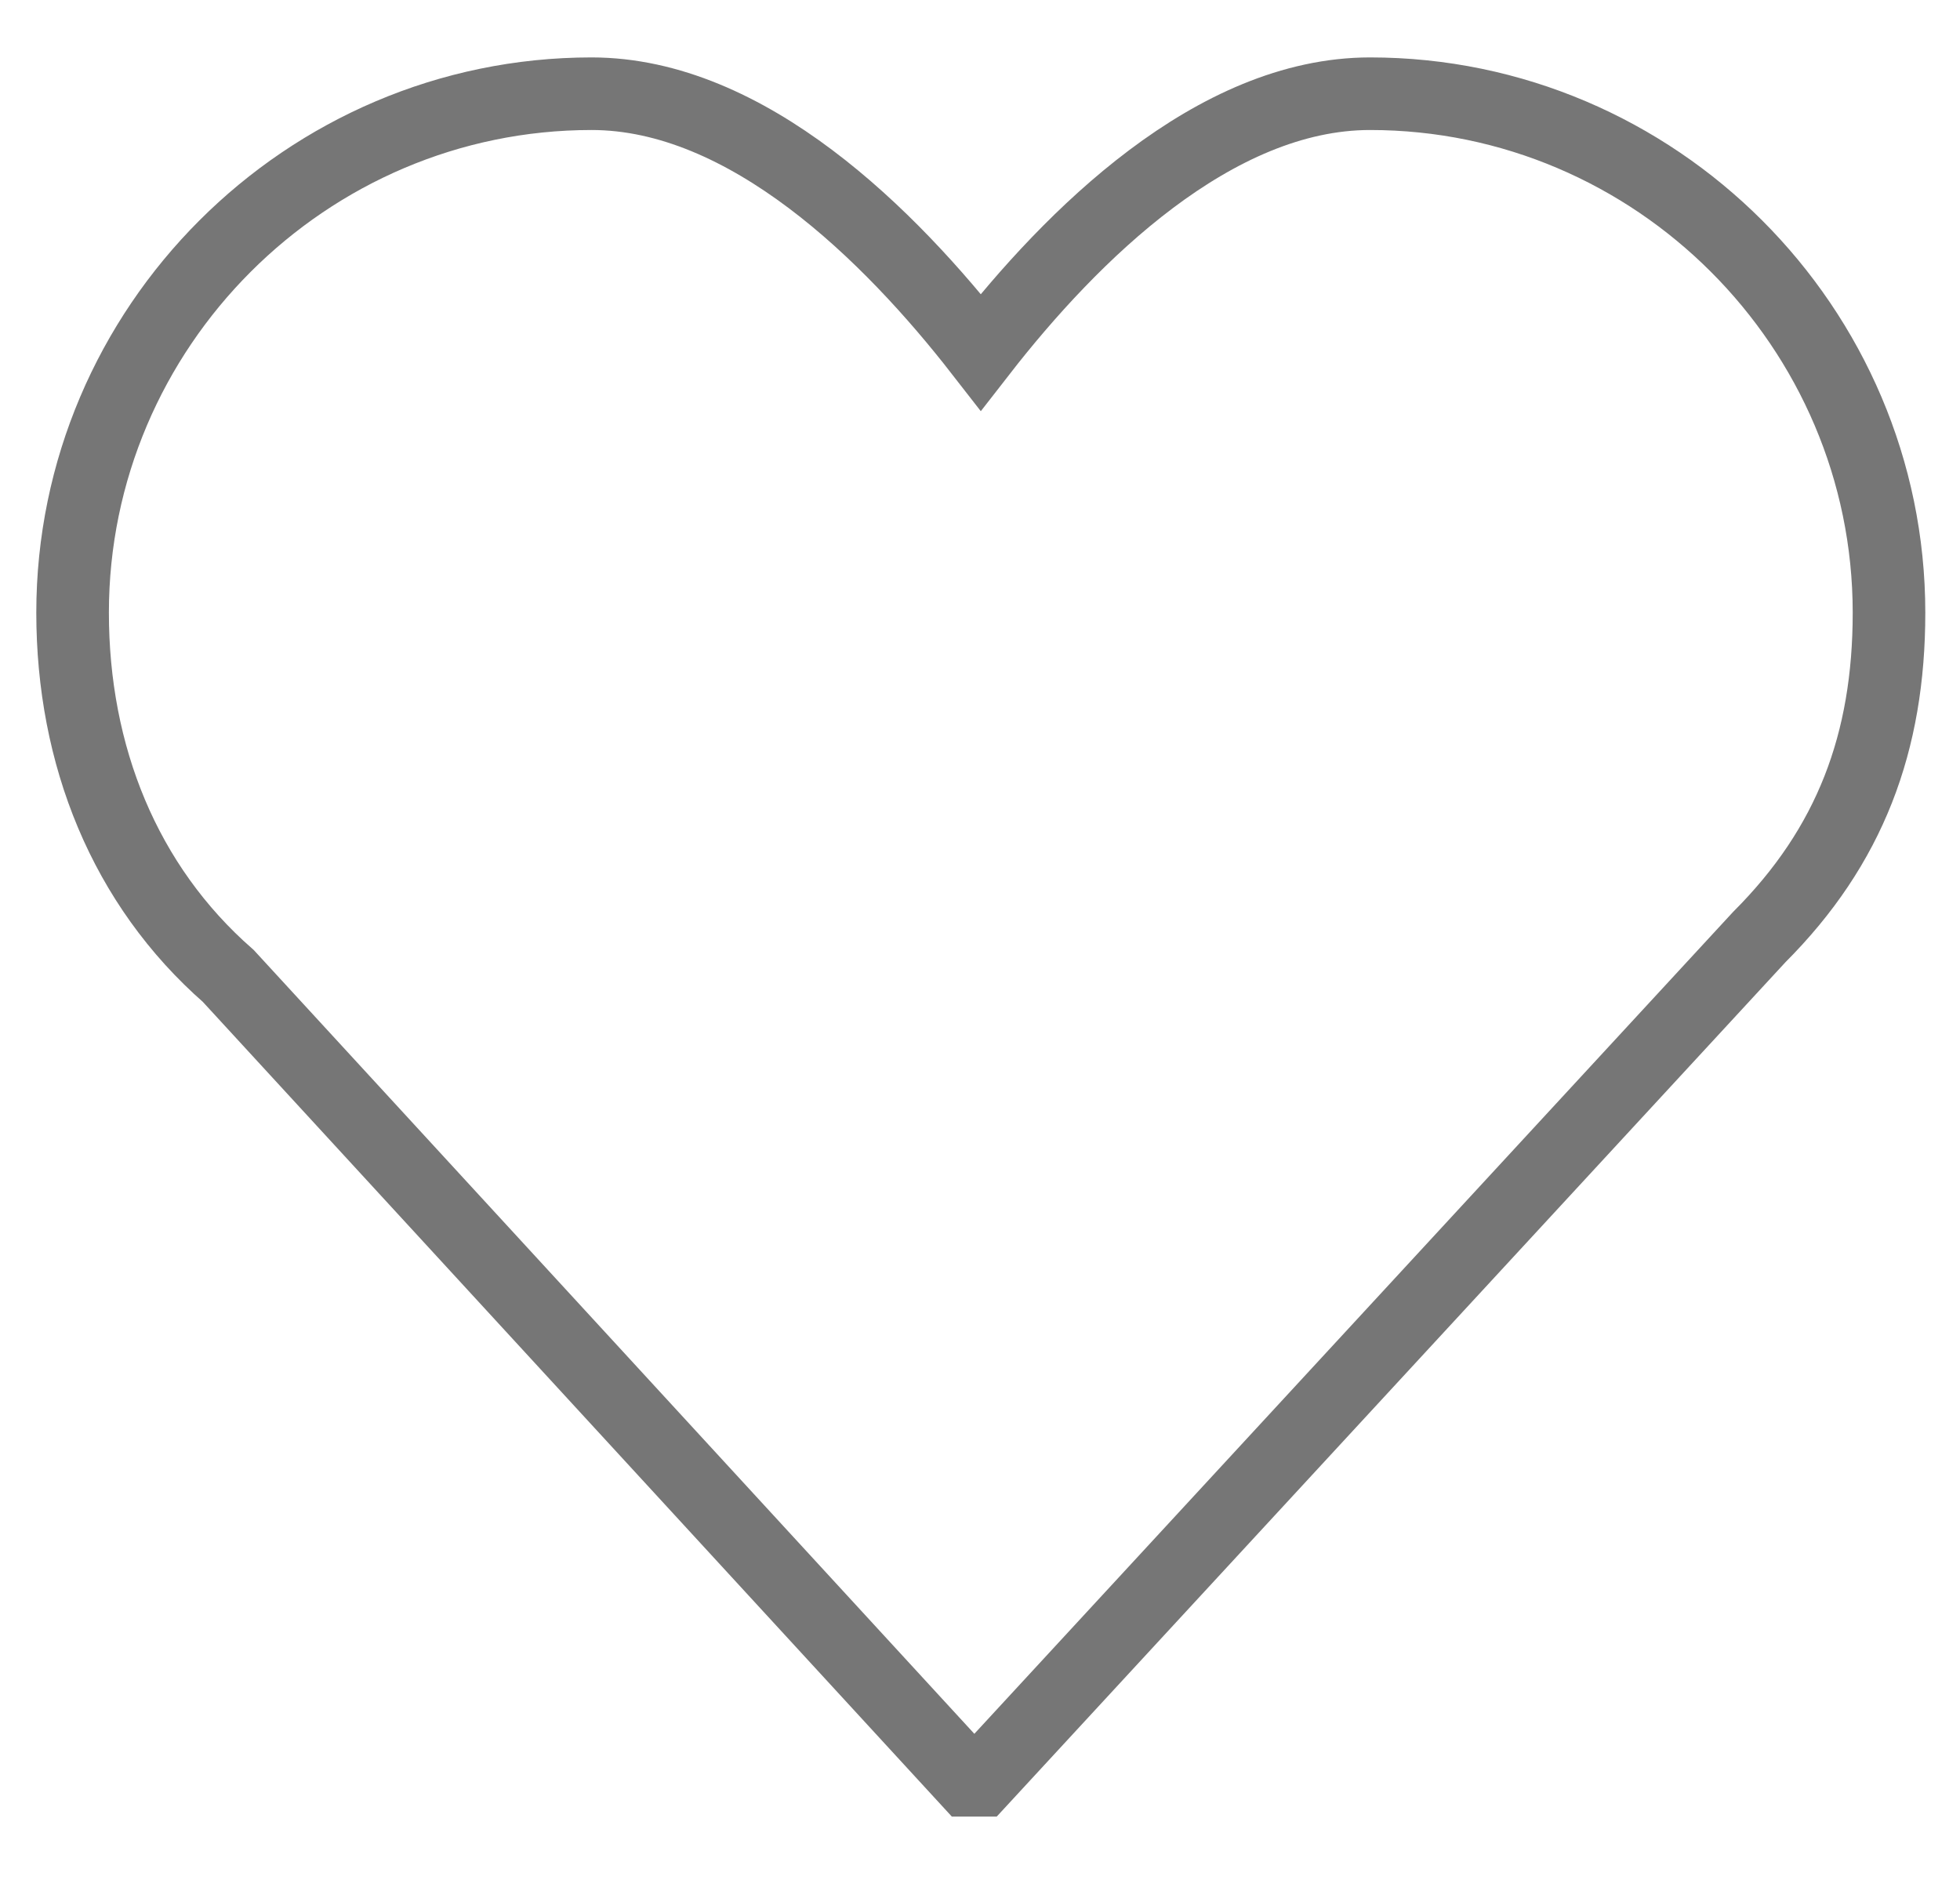 <svg width="27" height="26" viewBox="0 0 27 26" fill="none" xmlns="http://www.w3.org/2000/svg">
    <path d="M26.022 8.44C26.022 4.508 22.805 1.291 18.873 1.291C16.728 1.291 14.762 3.241 13.511 4.85C12.26 3.241 10.294 1.291 8.149 1.291C4.217 1.291 1 4.508 1 8.44C1 10.406 1.715 12.194 3.145 13.445L13.332 24.526H13.511L24.235 12.909C25.486 11.658 26.022 10.228 26.022 8.44Z" stroke="#767676" stroke-miterlimit="10"/>
</svg>